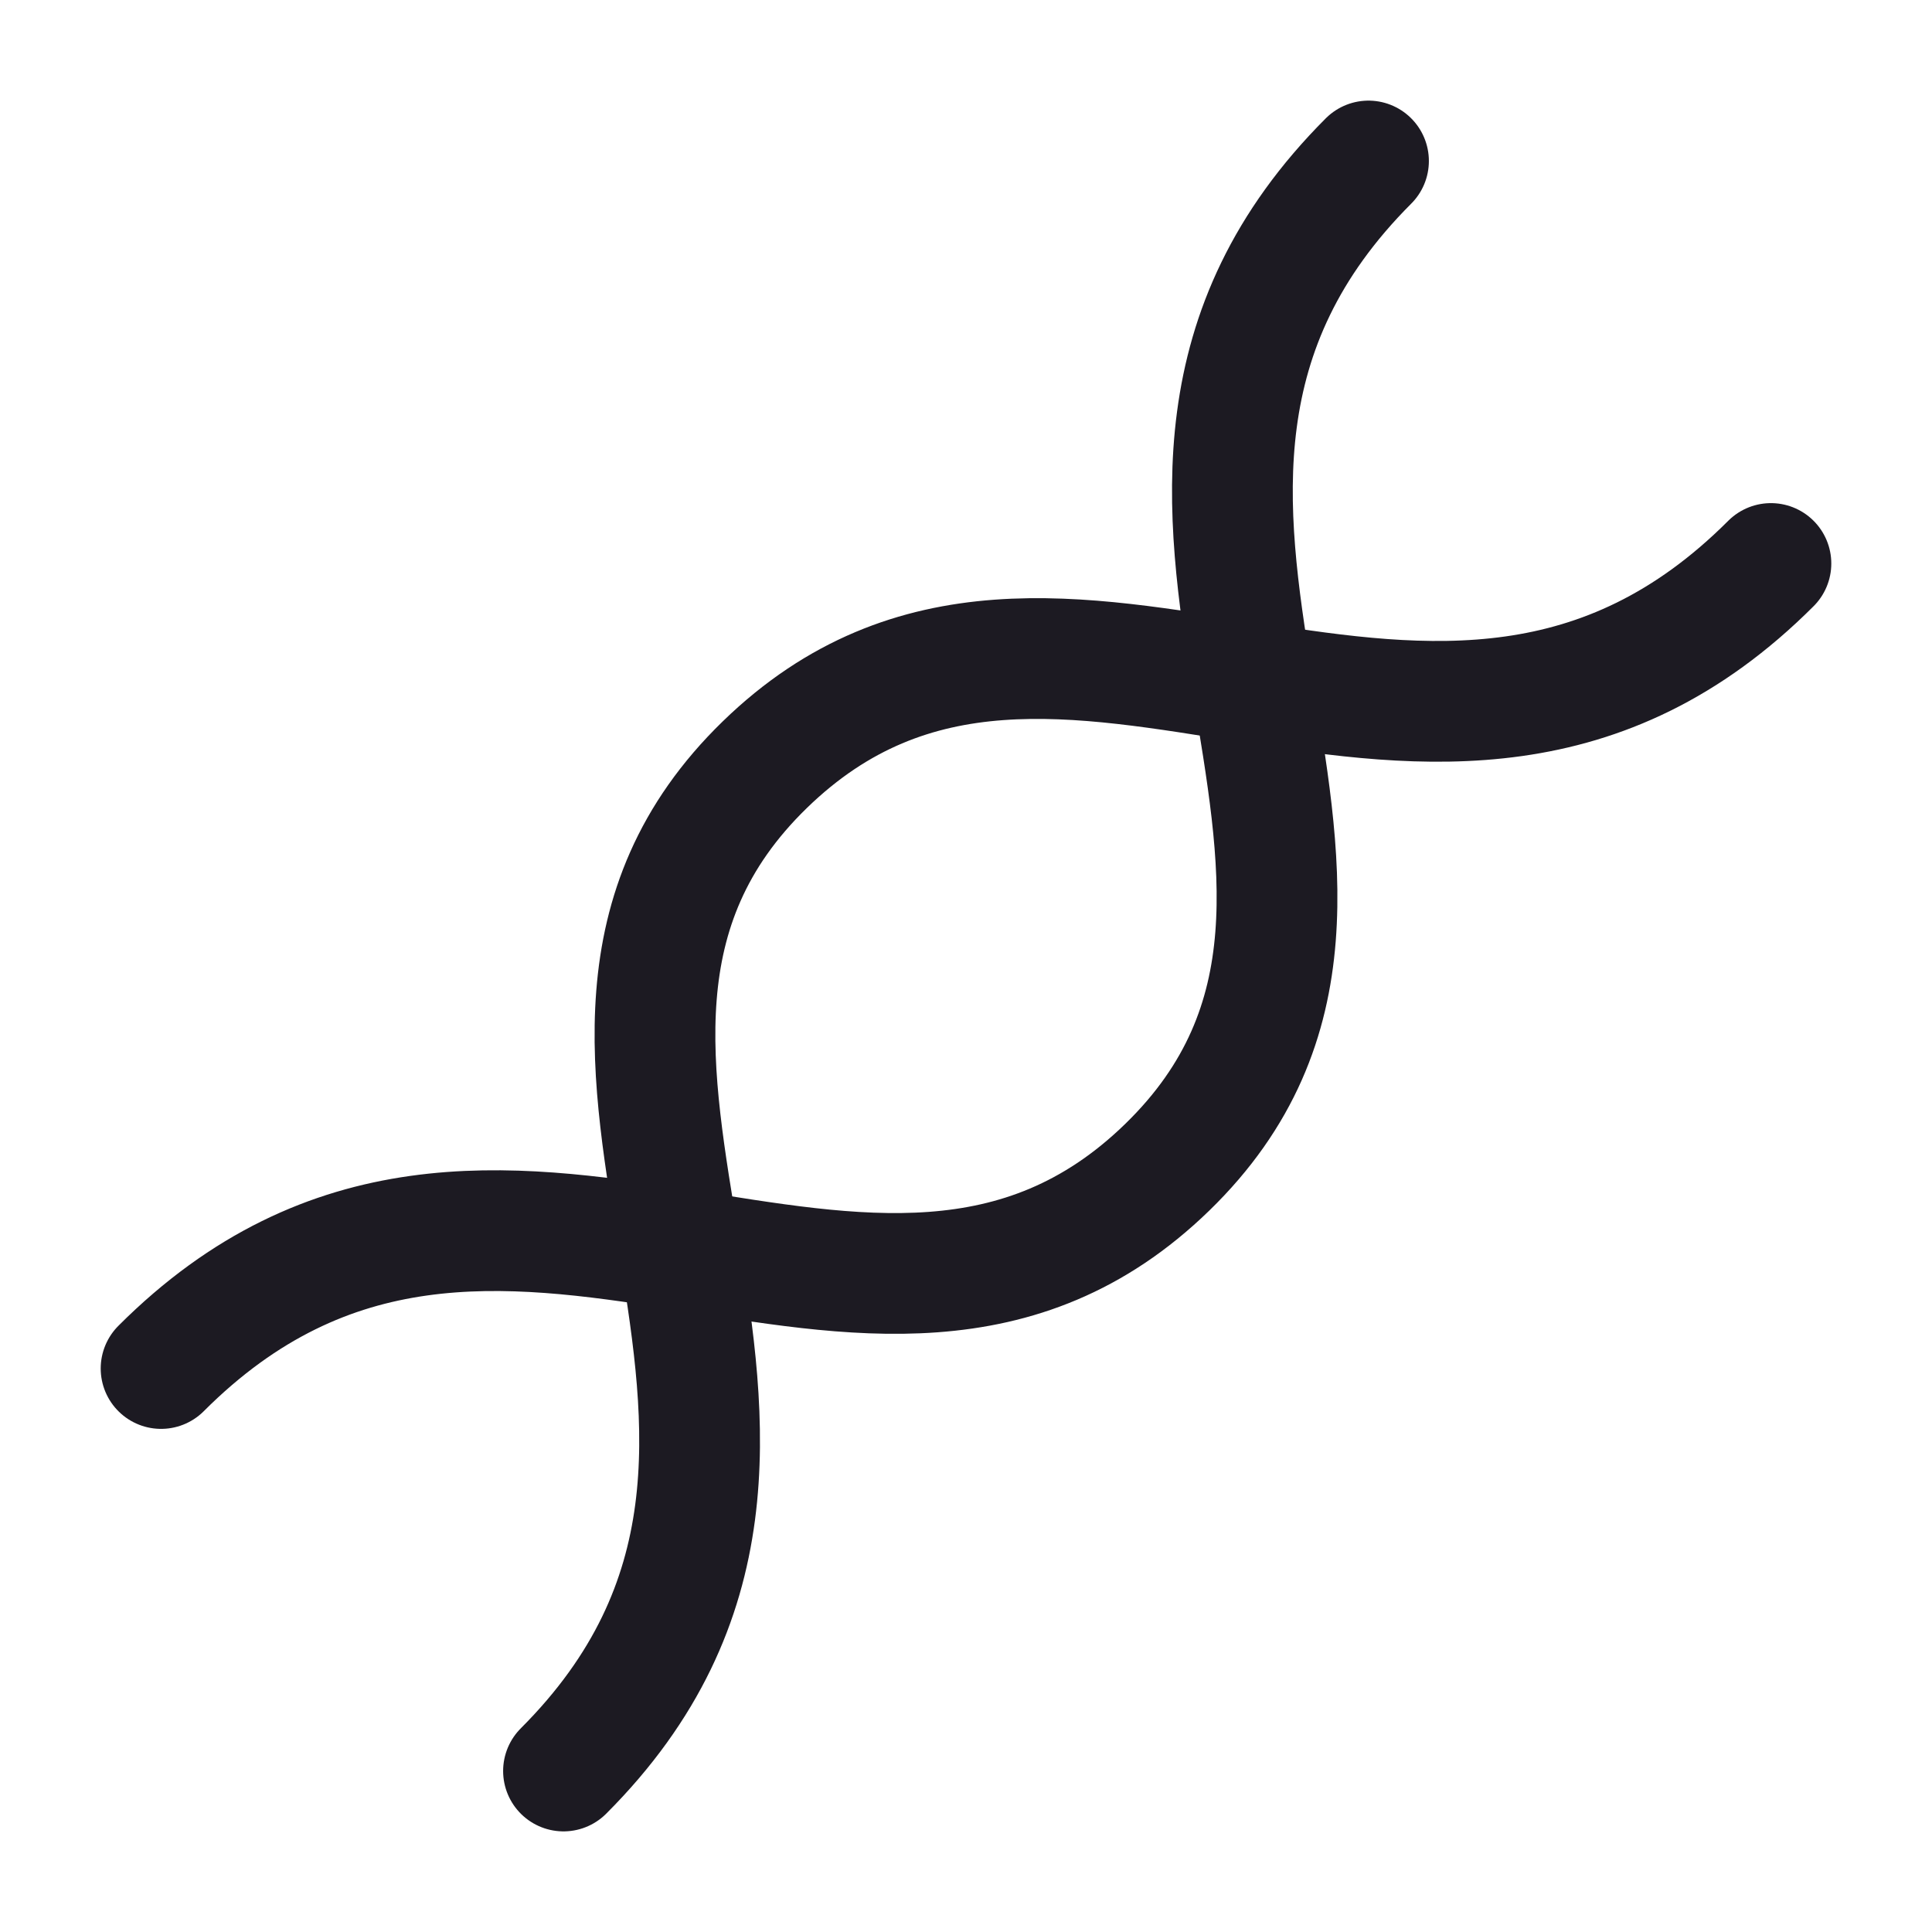 <svg width="24" height="24" viewBox="0 0 24 24" fill="none" xmlns="http://www.w3.org/2000/svg">
<path d="M21.999 7C17.833 11.167 13.15 5.95 9.5 9.5C5.849 13.05 11.166 17.833 7 22" stroke="#1C1A22" stroke-width="1.5" stroke-linecap="round"/>
<path d="M2.001 17C6.167 12.833 10.85 18.05 14.5 14.5C18.151 10.95 12.834 6.167 17 2" stroke="#1C1A22" stroke-width="1.5" stroke-linecap="round"/>
</svg>
